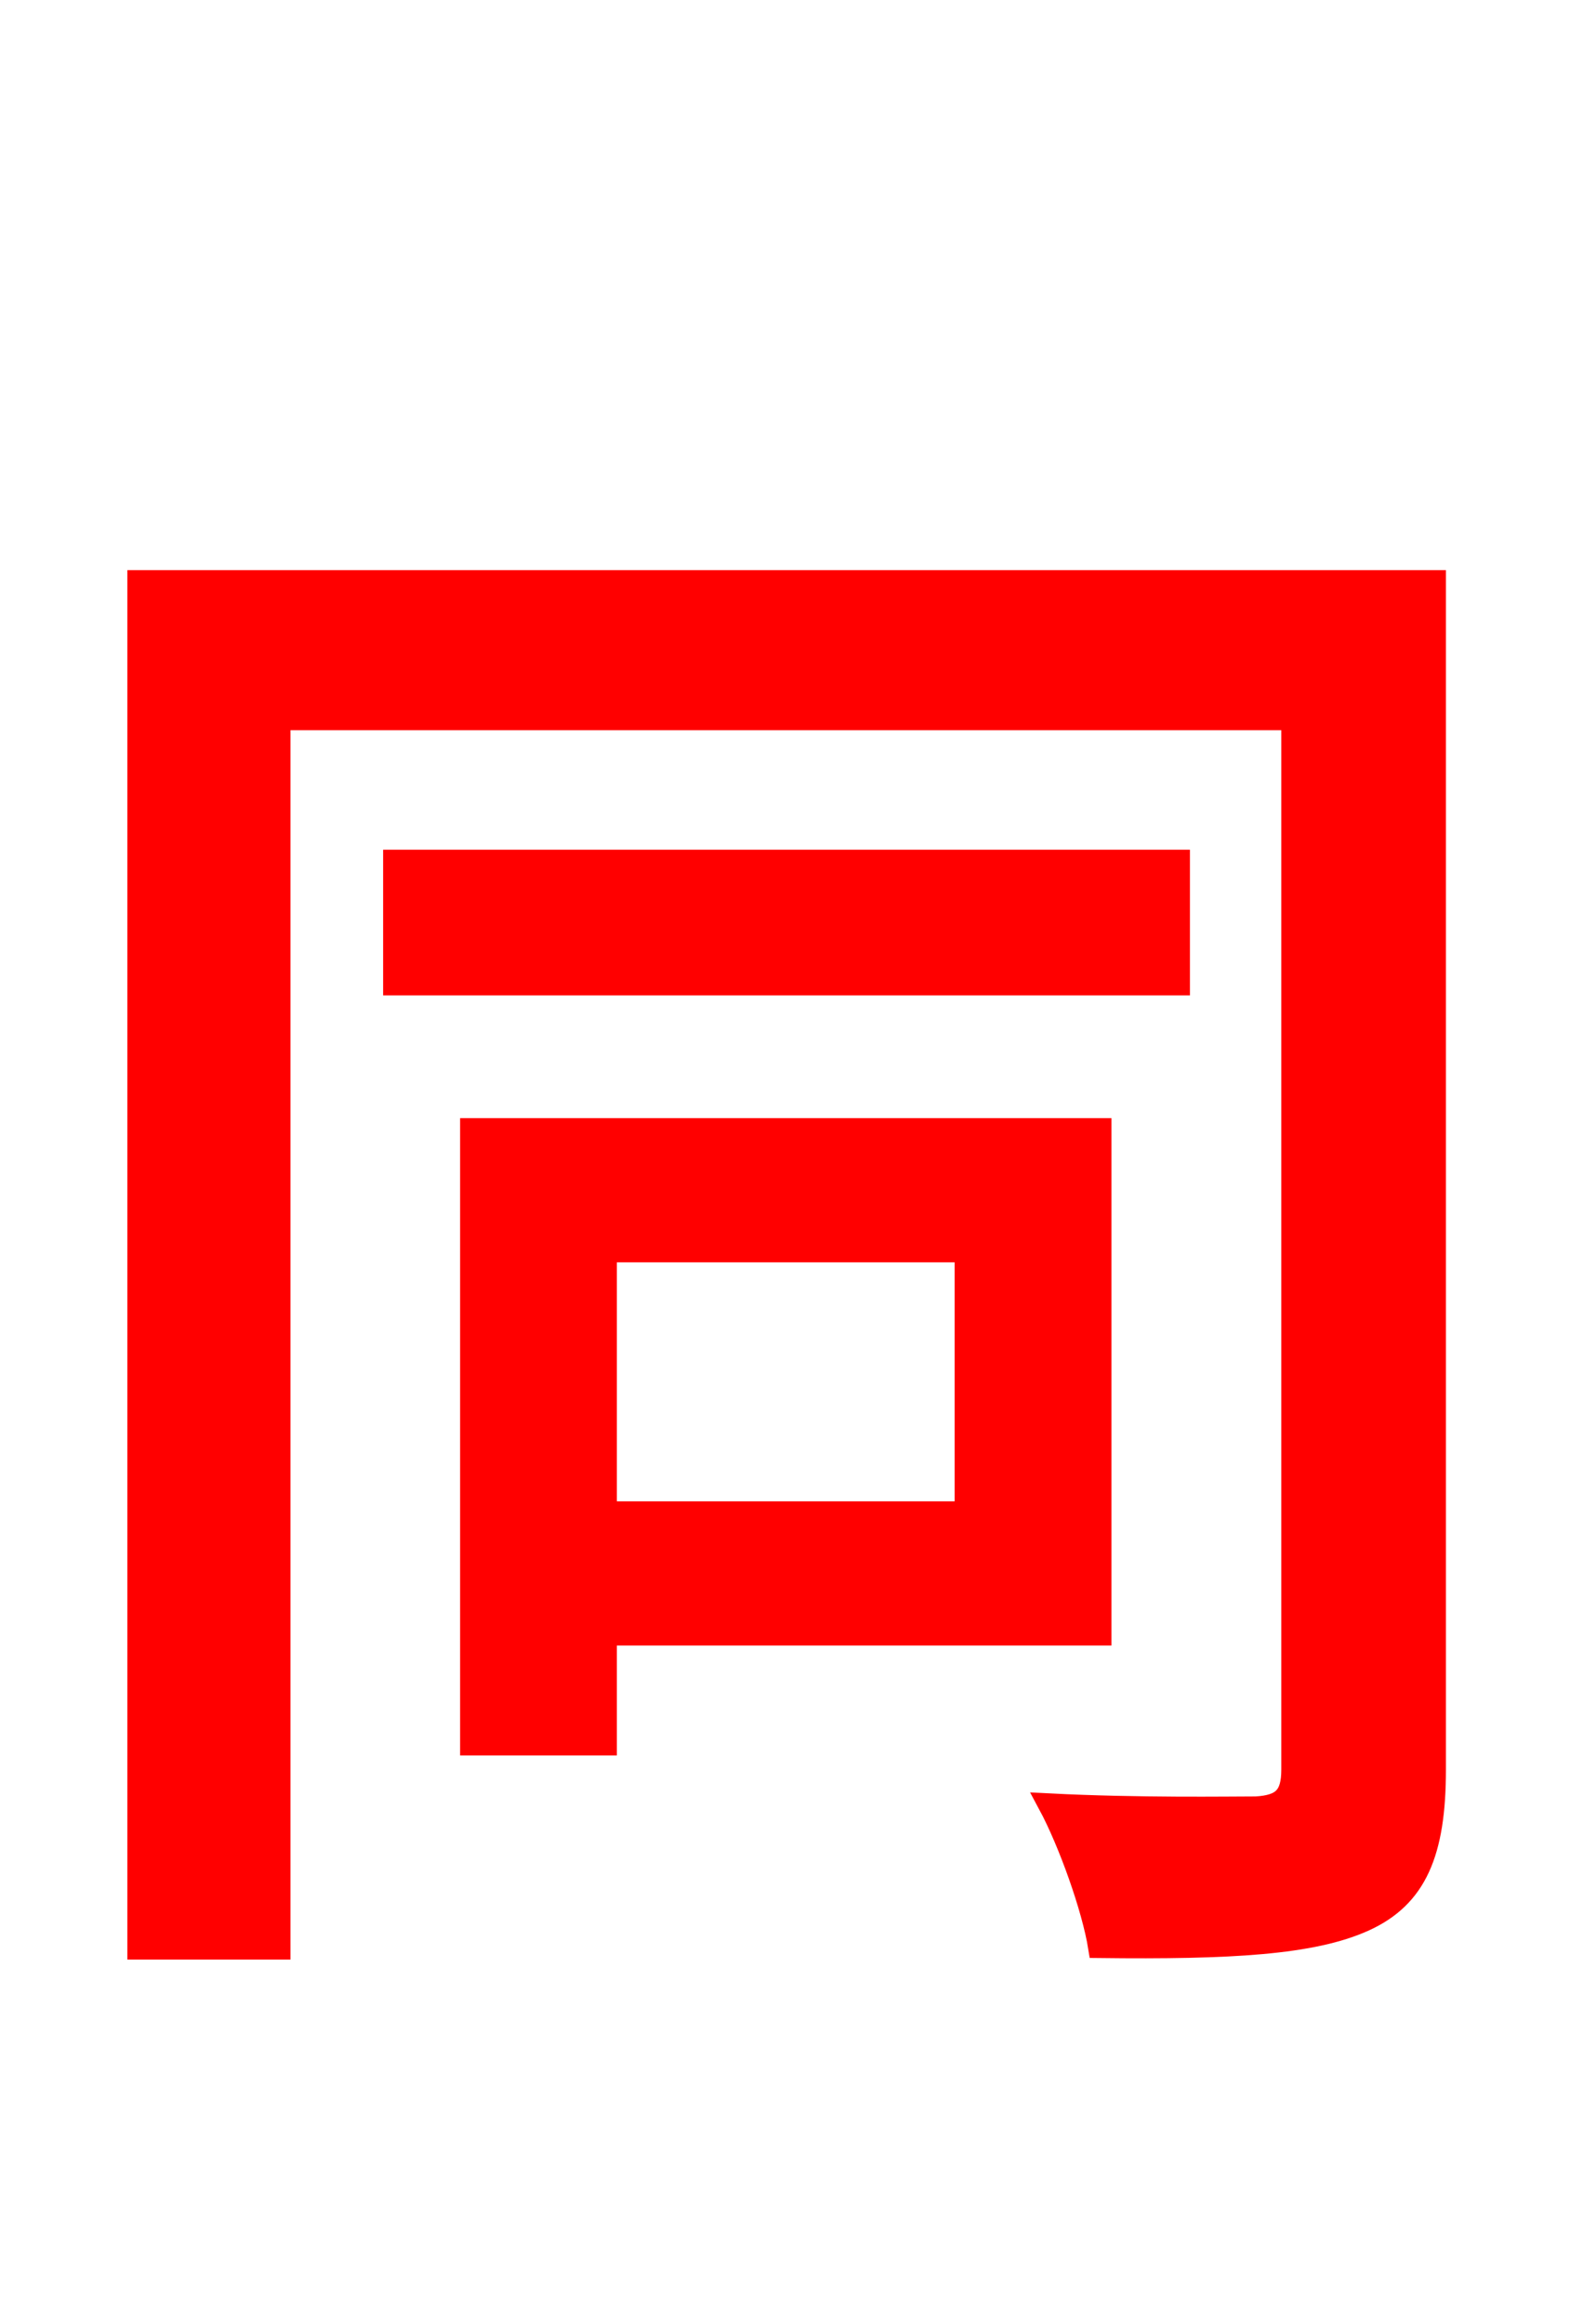<svg xmlns="http://www.w3.org/2000/svg" xmlns:xlink="http://www.w3.org/1999/xlink" width="72" height="106.56"><path fill="red" stroke="red" d="M44.28 57.38L44.28 69.34L27.79 69.34L27.79 57.38ZM50.47 74.95L50.47 51.77L21.60 51.77L21.60 79.99L27.79 79.99L27.79 74.95ZM54.07 39.46L18.07 39.46L18.07 45.14L54.07 45.14ZM65.81 26.64L6.34 26.64L6.34 89.35L12.82 89.35L12.82 32.98L59.26 32.98L59.26 81.14C59.26 82.37 58.82 82.80 57.60 82.87C56.38 82.87 52.20 82.94 48.10 82.73C49.03 84.46 50.11 87.48 50.40 89.28C56.45 89.35 60.19 89.14 62.57 88.06C64.94 86.98 65.81 84.96 65.81 81.14Z"/></svg>
